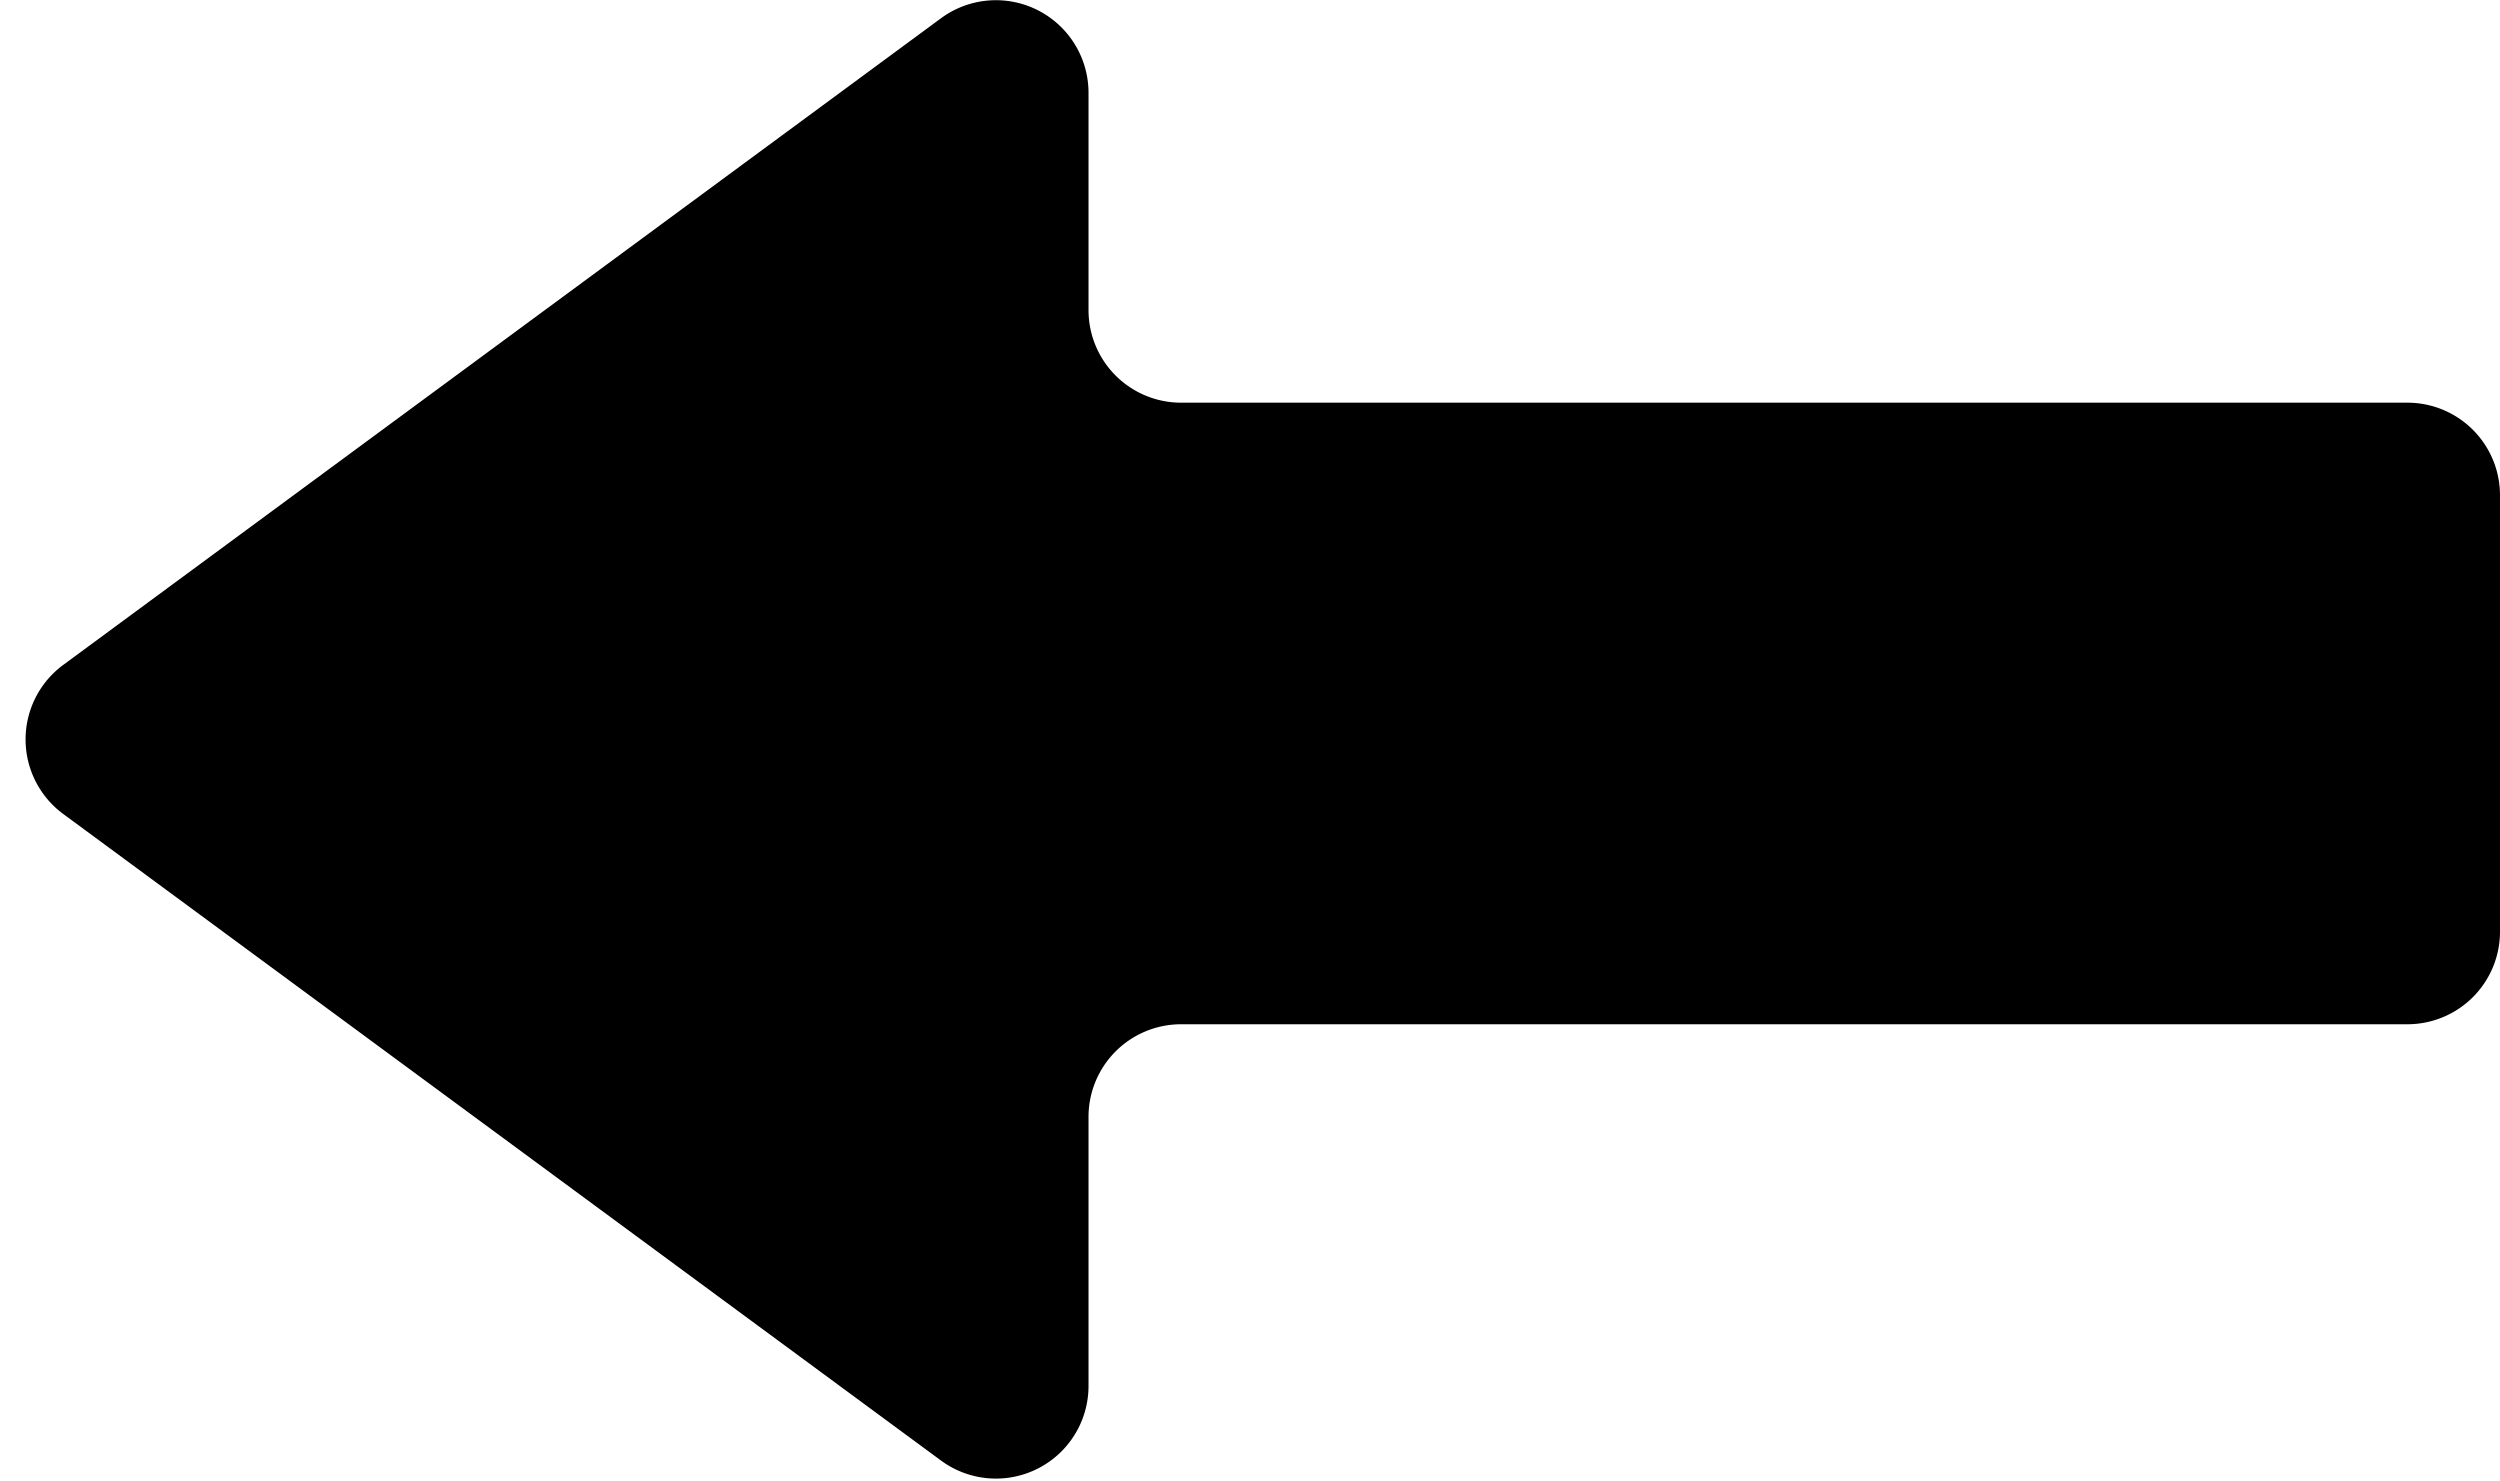 <svg xmlns="http://www.w3.org/2000/svg" width="27" height="16" viewBox="0 0 27 16" fill="none"><path fill-rule="evenodd" clip-rule="evenodd" d="M11.756 14.97a1 1 0 0 1-1.593.804L.683 8.791a1 1 0 0 1 0-1.61l9.48-6.984a1 1 0 0 1 1.593.805v2.347a1 1 0 0 0 1 1H26a1 1 0 0 1 1 1v4.713a1 1 0 0 1-1 1H12.756a1 1 0 0 0-1 1v2.907z" fill="#000"/></svg>